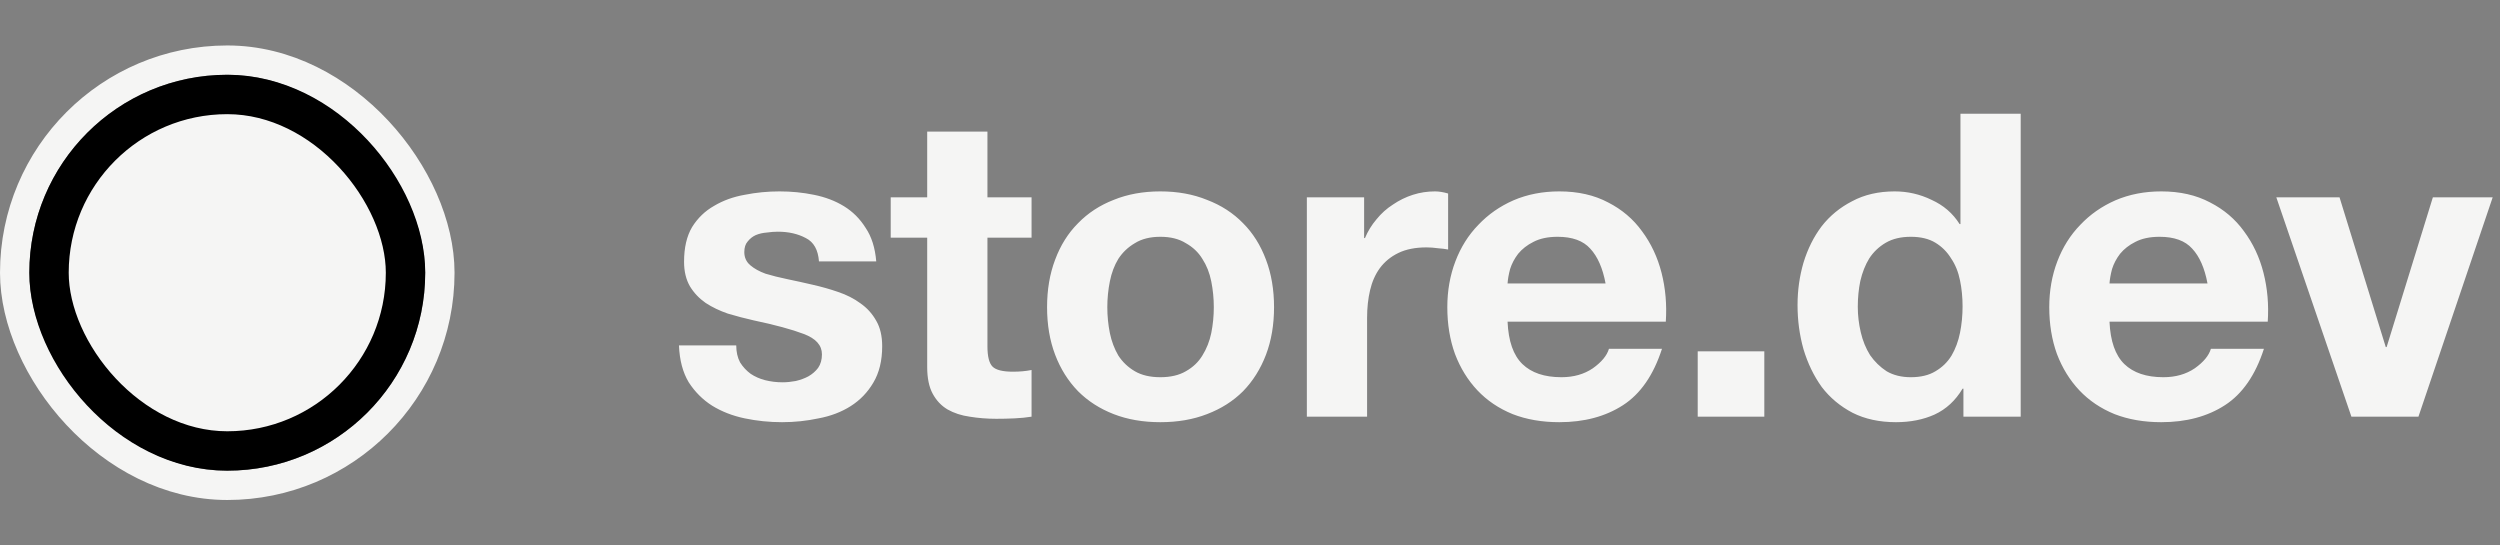 <svg width="165" height="36" viewBox="0 0 165 36" fill="none" xmlns="http://www.w3.org/2000/svg">
<rect x="0" y="0" width="165" height="36" fill="#808080" stroke="none"/>
<rect x="0.968" y="3.968" width="28.064" height="28.064" rx="14.032" stroke="#F5F5F4" stroke-width="1.935"/>
<rect x="3.235" y="6.235" width="23.529" height="23.529" rx="11.764" fill="#F5F5F4"/>
<rect x="3.235" y="6.235" width="23.529" height="23.529" rx="11.764" stroke="black" stroke-width="2.6"/>
<path d="M48.592 22.796C48.592 23.225 48.676 23.599 48.844 23.916C49.031 24.215 49.264 24.467 49.544 24.672C49.824 24.859 50.141 24.999 50.496 25.092C50.869 25.185 51.252 25.232 51.644 25.232C51.924 25.232 52.213 25.204 52.512 25.148C52.829 25.073 53.109 24.971 53.352 24.84C53.613 24.691 53.828 24.504 53.996 24.28C54.164 24.037 54.248 23.739 54.248 23.384C54.248 22.787 53.847 22.339 53.044 22.04C52.26 21.741 51.159 21.443 49.74 21.144C49.161 21.013 48.592 20.864 48.032 20.696C47.491 20.509 47.005 20.276 46.576 19.996C46.147 19.697 45.801 19.333 45.54 18.904C45.279 18.456 45.148 17.915 45.148 17.28C45.148 16.347 45.325 15.581 45.68 14.984C46.053 14.387 46.539 13.92 47.136 13.584C47.733 13.229 48.405 12.987 49.152 12.856C49.899 12.707 50.664 12.632 51.448 12.632C52.232 12.632 52.988 12.707 53.716 12.856C54.463 13.005 55.125 13.257 55.704 13.612C56.283 13.967 56.759 14.443 57.132 15.04C57.524 15.619 57.757 16.356 57.832 17.252H54.052C53.996 16.487 53.707 15.973 53.184 15.712C52.661 15.432 52.045 15.292 51.336 15.292C51.112 15.292 50.869 15.311 50.608 15.348C50.347 15.367 50.104 15.423 49.88 15.516C49.675 15.609 49.497 15.749 49.348 15.936C49.199 16.104 49.124 16.337 49.124 16.636C49.124 16.991 49.255 17.28 49.516 17.504C49.777 17.728 50.113 17.915 50.524 18.064C50.953 18.195 51.439 18.316 51.98 18.428C52.521 18.54 53.072 18.661 53.632 18.792C54.211 18.923 54.771 19.081 55.312 19.268C55.872 19.455 56.367 19.707 56.796 20.024C57.225 20.323 57.571 20.705 57.832 21.172C58.093 21.62 58.224 22.18 58.224 22.852C58.224 23.804 58.028 24.607 57.636 25.26C57.263 25.895 56.768 26.408 56.152 26.8C55.536 27.192 54.827 27.463 54.024 27.612C53.24 27.78 52.437 27.864 51.616 27.864C50.776 27.864 49.955 27.78 49.152 27.612C48.349 27.444 47.631 27.164 46.996 26.772C46.38 26.38 45.867 25.867 45.456 25.232C45.064 24.579 44.849 23.767 44.812 22.796H48.592ZM65.171 13.024H68.083V15.684H65.171V22.852C65.171 23.524 65.283 23.972 65.507 24.196C65.731 24.42 66.179 24.532 66.851 24.532C67.075 24.532 67.29 24.523 67.495 24.504C67.7 24.485 67.896 24.457 68.083 24.42V27.5C67.747 27.556 67.374 27.593 66.963 27.612C66.552 27.631 66.151 27.64 65.759 27.64C65.143 27.64 64.555 27.593 63.995 27.5C63.454 27.425 62.968 27.267 62.539 27.024C62.128 26.781 61.802 26.436 61.559 25.988C61.316 25.54 61.195 24.952 61.195 24.224V15.684H58.787V13.024H61.195V8.684H65.171V13.024ZM73.083 20.276C73.083 20.855 73.139 21.424 73.251 21.984C73.363 22.525 73.549 23.02 73.811 23.468C74.091 23.897 74.455 24.243 74.903 24.504C75.351 24.765 75.911 24.896 76.583 24.896C77.255 24.896 77.815 24.765 78.263 24.504C78.73 24.243 79.094 23.897 79.355 23.468C79.635 23.02 79.831 22.525 79.943 21.984C80.055 21.424 80.111 20.855 80.111 20.276C80.111 19.697 80.055 19.128 79.943 18.568C79.831 18.008 79.635 17.513 79.355 17.084C79.094 16.655 78.73 16.309 78.263 16.048C77.815 15.768 77.255 15.628 76.583 15.628C75.911 15.628 75.351 15.768 74.903 16.048C74.455 16.309 74.091 16.655 73.811 17.084C73.549 17.513 73.363 18.008 73.251 18.568C73.139 19.128 73.083 19.697 73.083 20.276ZM69.107 20.276C69.107 19.119 69.284 18.073 69.639 17.14C69.993 16.188 70.498 15.385 71.151 14.732C71.804 14.06 72.588 13.547 73.503 13.192C74.418 12.819 75.444 12.632 76.583 12.632C77.722 12.632 78.748 12.819 79.663 13.192C80.596 13.547 81.389 14.06 82.043 14.732C82.696 15.385 83.2 16.188 83.555 17.14C83.909 18.073 84.087 19.119 84.087 20.276C84.087 21.433 83.909 22.479 83.555 23.412C83.2 24.345 82.696 25.148 82.043 25.82C81.389 26.473 80.596 26.977 79.663 27.332C78.748 27.687 77.722 27.864 76.583 27.864C75.444 27.864 74.418 27.687 73.503 27.332C72.588 26.977 71.804 26.473 71.151 25.82C70.498 25.148 69.993 24.345 69.639 23.412C69.284 22.479 69.107 21.433 69.107 20.276ZM86.252 13.024H90.032V15.712H90.088C90.275 15.264 90.527 14.853 90.844 14.48C91.161 14.088 91.525 13.761 91.936 13.5C92.347 13.22 92.785 13.005 93.252 12.856C93.719 12.707 94.204 12.632 94.708 12.632C94.969 12.632 95.259 12.679 95.576 12.772V16.468C95.389 16.431 95.165 16.403 94.904 16.384C94.643 16.347 94.391 16.328 94.148 16.328C93.42 16.328 92.804 16.449 92.3 16.692C91.796 16.935 91.385 17.271 91.068 17.7C90.769 18.111 90.555 18.596 90.424 19.156C90.293 19.716 90.228 20.323 90.228 20.976V27.5H86.252V13.024ZM105.967 18.708C105.78 17.7 105.444 16.935 104.959 16.412C104.492 15.889 103.773 15.628 102.803 15.628C102.168 15.628 101.636 15.74 101.207 15.964C100.796 16.169 100.46 16.431 100.199 16.748C99.956 17.065 99.779 17.401 99.667 17.756C99.573 18.111 99.517 18.428 99.499 18.708H105.967ZM99.499 21.228C99.555 22.516 99.881 23.449 100.479 24.028C101.076 24.607 101.935 24.896 103.055 24.896C103.857 24.896 104.548 24.7 105.127 24.308C105.705 23.897 106.06 23.468 106.191 23.02H109.691C109.131 24.756 108.272 25.997 107.115 26.744C105.957 27.491 104.557 27.864 102.915 27.864C101.776 27.864 100.749 27.687 99.835 27.332C98.92 26.959 98.145 26.436 97.511 25.764C96.876 25.092 96.381 24.289 96.027 23.356C95.691 22.423 95.523 21.396 95.523 20.276C95.523 19.193 95.7 18.185 96.055 17.252C96.409 16.319 96.913 15.516 97.567 14.844C98.22 14.153 98.995 13.612 99.891 13.22C100.805 12.828 101.813 12.632 102.915 12.632C104.147 12.632 105.22 12.875 106.135 13.36C107.049 13.827 107.796 14.461 108.375 15.264C108.972 16.067 109.401 16.981 109.663 18.008C109.924 19.035 110.017 20.108 109.943 21.228H99.499ZM112.049 23.188H116.445V27.5H112.049V23.188ZM129.53 20.22C129.53 19.623 129.474 19.053 129.362 18.512C129.25 17.952 129.054 17.467 128.774 17.056C128.512 16.627 128.167 16.281 127.738 16.02C127.308 15.759 126.767 15.628 126.114 15.628C125.46 15.628 124.91 15.759 124.462 16.02C124.014 16.281 123.65 16.627 123.37 17.056C123.108 17.485 122.912 17.98 122.782 18.54C122.67 19.081 122.614 19.651 122.614 20.248C122.614 20.808 122.679 21.368 122.81 21.928C122.94 22.488 123.146 22.992 123.426 23.44C123.724 23.869 124.088 24.224 124.518 24.504C124.966 24.765 125.498 24.896 126.114 24.896C126.767 24.896 127.308 24.765 127.738 24.504C128.186 24.243 128.54 23.897 128.802 23.468C129.063 23.02 129.25 22.516 129.362 21.956C129.474 21.396 129.53 20.817 129.53 20.22ZM129.586 25.652H129.53C129.063 26.436 128.447 27.005 127.682 27.36C126.935 27.696 126.086 27.864 125.134 27.864C124.051 27.864 123.099 27.659 122.278 27.248C121.456 26.819 120.775 26.249 120.234 25.54C119.711 24.812 119.31 23.981 119.03 23.048C118.768 22.115 118.638 21.144 118.638 20.136C118.638 19.165 118.768 18.232 119.03 17.336C119.31 16.421 119.711 15.619 120.234 14.928C120.775 14.237 121.447 13.687 122.25 13.276C123.052 12.847 123.986 12.632 125.05 12.632C125.908 12.632 126.72 12.819 127.486 13.192C128.27 13.547 128.886 14.079 129.334 14.788H129.39V7.508H133.366V27.5H129.586V25.652ZM145.695 18.708C145.508 17.7 145.172 16.935 144.687 16.412C144.22 15.889 143.502 15.628 142.531 15.628C141.896 15.628 141.364 15.74 140.935 15.964C140.524 16.169 140.188 16.431 139.927 16.748C139.684 17.065 139.507 17.401 139.395 17.756C139.302 18.111 139.246 18.428 139.227 18.708H145.695ZM139.227 21.228C139.283 22.516 139.61 23.449 140.207 24.028C140.804 24.607 141.663 24.896 142.783 24.896C143.586 24.896 144.276 24.7 144.855 24.308C145.434 23.897 145.788 23.468 145.919 23.02H149.419C148.859 24.756 148 25.997 146.843 26.744C145.686 27.491 144.286 27.864 142.643 27.864C141.504 27.864 140.478 27.687 139.563 27.332C138.648 26.959 137.874 26.436 137.239 25.764C136.604 25.092 136.11 24.289 135.755 23.356C135.419 22.423 135.251 21.396 135.251 20.276C135.251 19.193 135.428 18.185 135.783 17.252C136.138 16.319 136.642 15.516 137.295 14.844C137.948 14.153 138.723 13.612 139.619 13.22C140.534 12.828 141.542 12.632 142.643 12.632C143.875 12.632 144.948 12.875 145.863 13.36C146.778 13.827 147.524 14.461 148.103 15.264C148.7 16.067 149.13 16.981 149.391 18.008C149.652 19.035 149.746 20.108 149.671 21.228H139.227ZM159.617 27.5H155.193L150.237 13.024H154.409L157.461 22.908H157.517L160.569 13.024H164.517L159.617 27.5Z" fill="#F5F5F4"/>
</svg>
